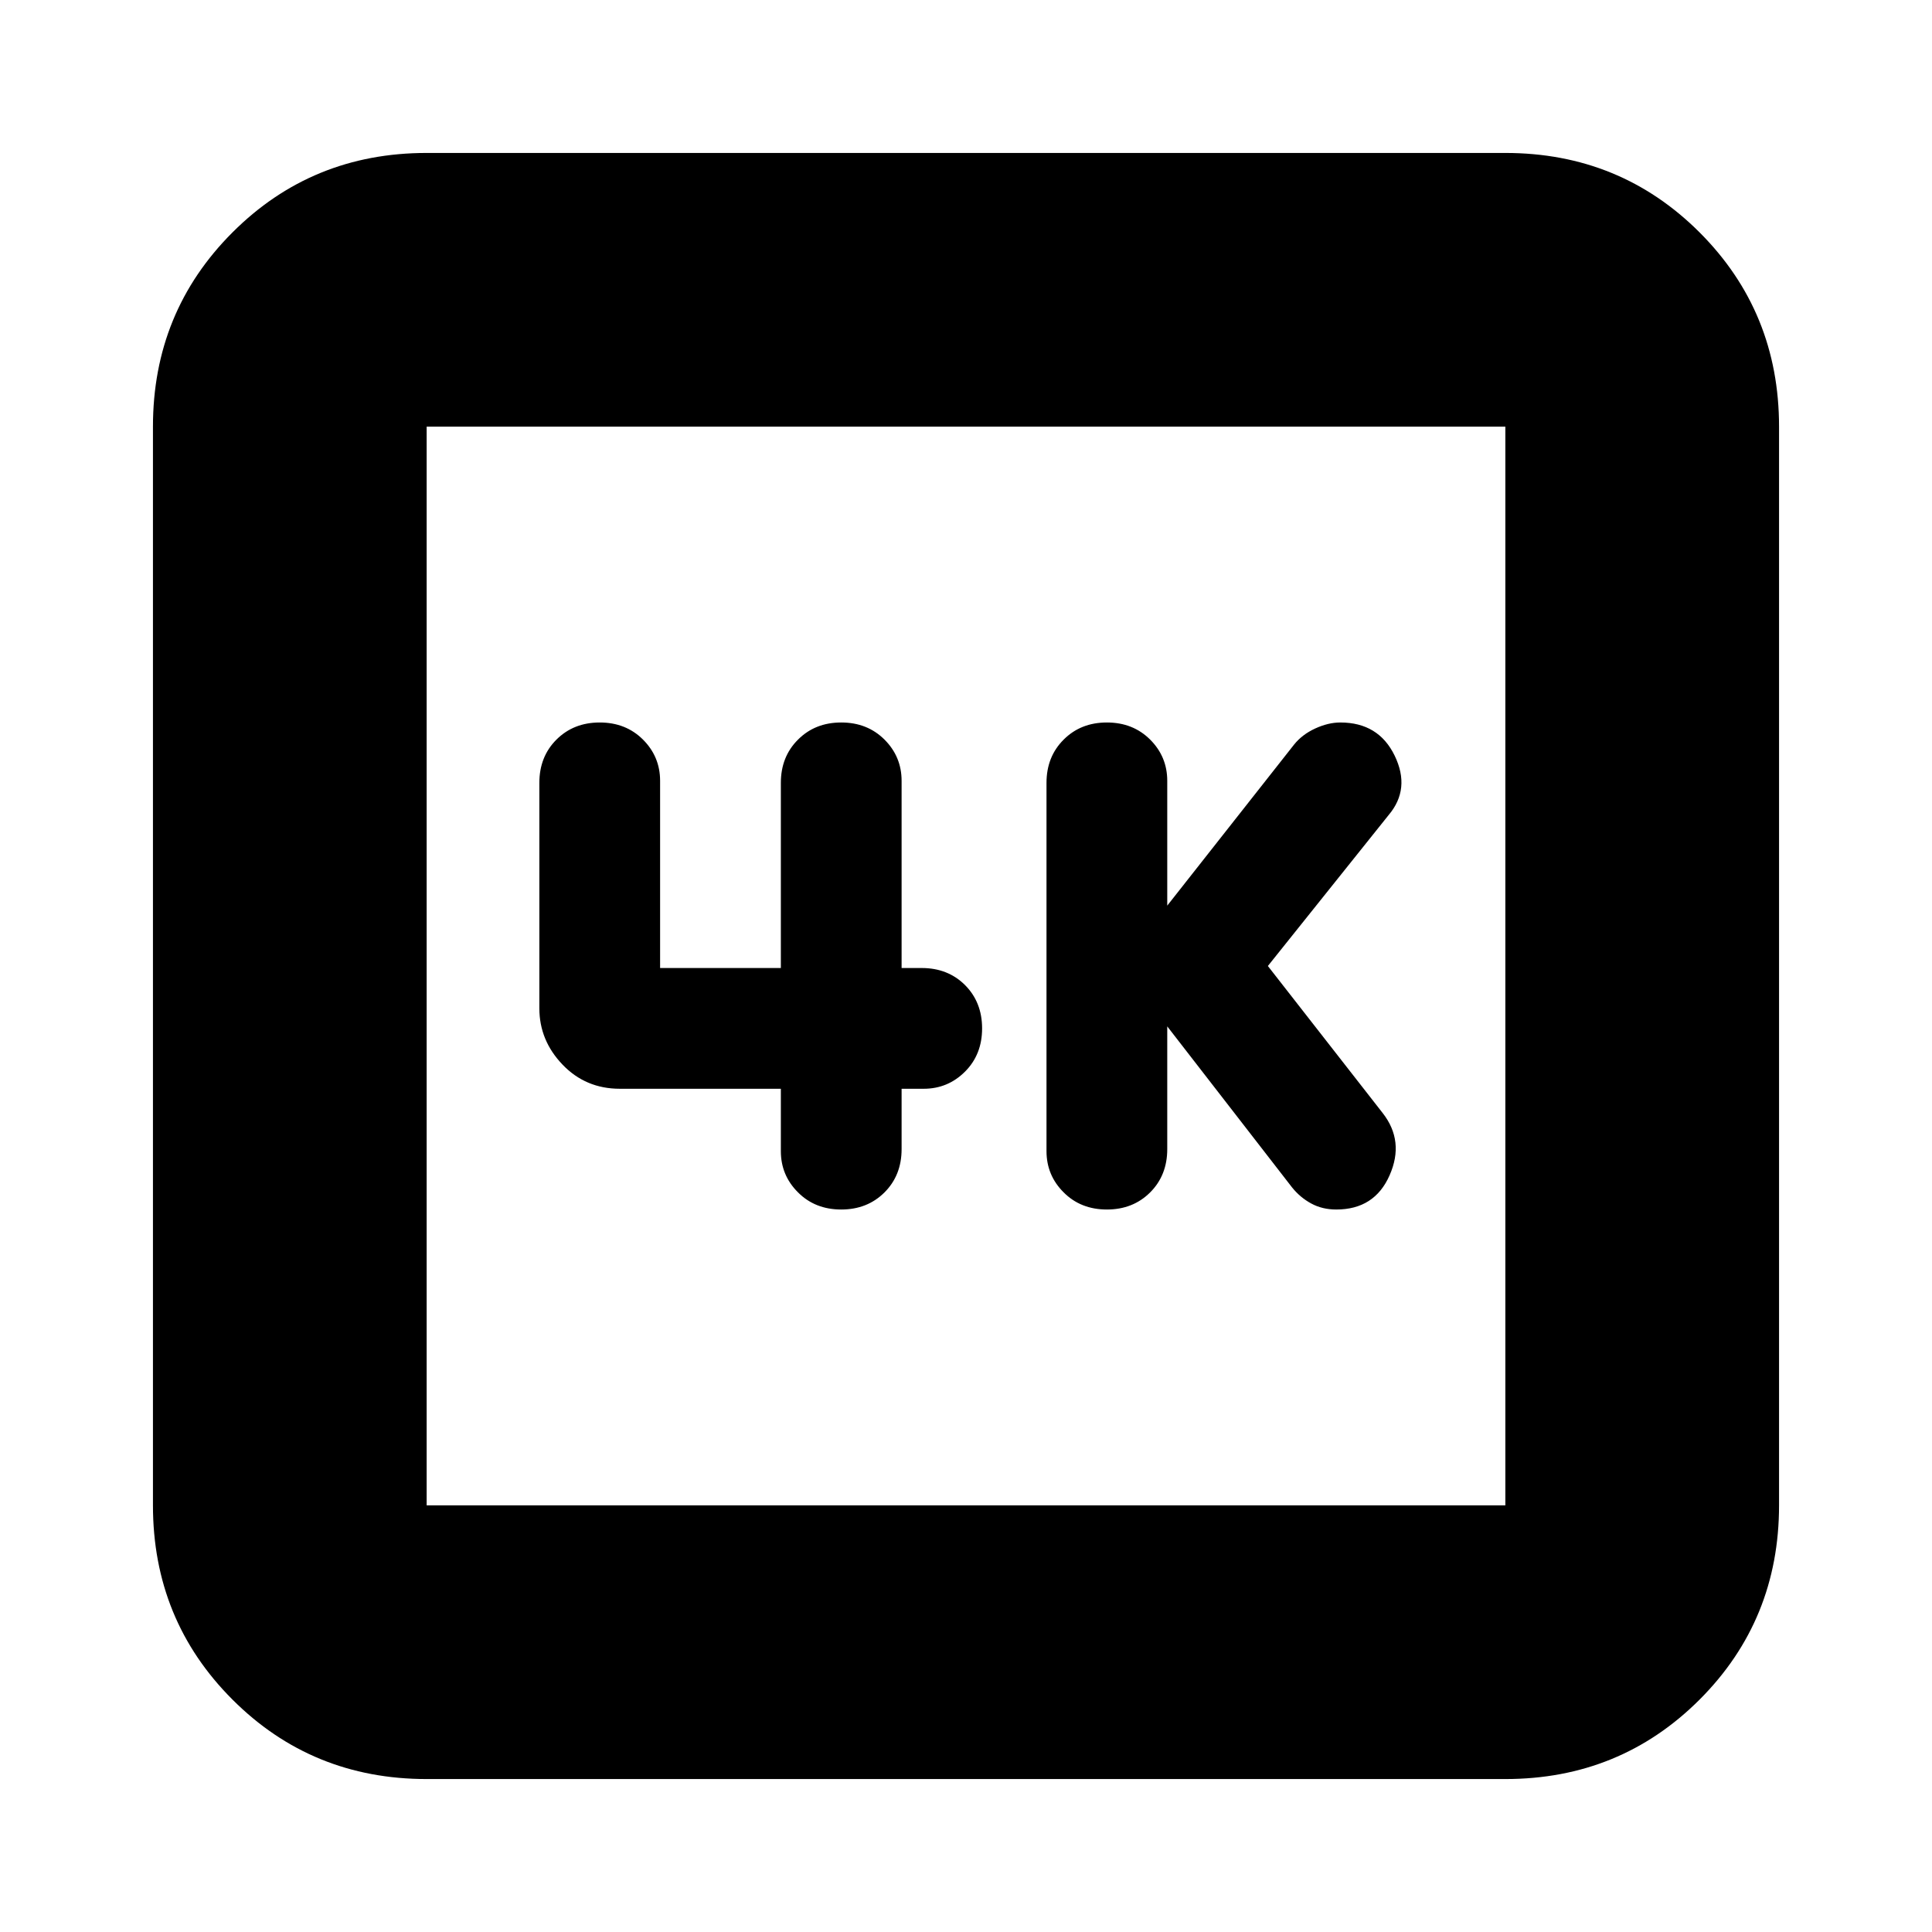 <svg xmlns="http://www.w3.org/2000/svg" height="24" width="24"><path d="M13.75 15.025Q14.075 15.025 14.288 14.812Q14.5 14.6 14.5 14.275V12.75L16.05 14.75Q16.15 14.875 16.288 14.95Q16.425 15.025 16.6 15.025Q17.075 15.025 17.262 14.6Q17.45 14.175 17.175 13.825L15.75 12L17.25 10.125Q17.525 9.8 17.325 9.387Q17.125 8.975 16.65 8.975Q16.5 8.975 16.337 9.05Q16.175 9.125 16.075 9.25L14.5 11.25V9.7Q14.5 9.4 14.288 9.188Q14.075 8.975 13.75 8.975Q13.425 8.975 13.213 9.188Q13 9.4 13 9.725V14.3Q13 14.6 13.213 14.812Q13.425 15.025 13.75 15.025ZM10.45 15.025Q10.775 15.025 10.988 14.812Q11.2 14.6 11.2 14.275V13.525H11.475Q11.775 13.525 11.988 13.312Q12.2 13.1 12.2 12.775Q12.2 12.45 11.988 12.237Q11.775 12.025 11.45 12.025H11.2V9.7Q11.2 9.4 10.988 9.188Q10.775 8.975 10.45 8.975Q10.125 8.975 9.913 9.188Q9.7 9.4 9.7 9.725V12.025H8.2V9.7Q8.2 9.4 7.988 9.188Q7.775 8.975 7.45 8.975Q7.125 8.975 6.912 9.188Q6.7 9.4 6.7 9.725V12.525Q6.7 12.925 6.988 13.225Q7.275 13.525 7.7 13.525H9.7V14.3Q9.7 14.6 9.913 14.812Q10.125 15.025 10.45 15.025ZM5.3 22.1Q3.875 22.1 2.888 21.113Q1.9 20.125 1.9 18.7V5.3Q1.9 3.875 2.888 2.887Q3.875 1.9 5.3 1.9H18.7Q20.125 1.9 21.113 2.887Q22.1 3.875 22.1 5.3V18.7Q22.1 20.125 21.113 21.113Q20.125 22.1 18.7 22.1ZM5.3 18.7H18.7Q18.7 18.7 18.7 18.7Q18.7 18.7 18.7 18.7V5.3Q18.7 5.3 18.7 5.3Q18.7 5.3 18.7 5.3H5.3Q5.3 5.3 5.3 5.3Q5.3 5.3 5.3 5.3V18.7Q5.3 18.7 5.3 18.7Q5.3 18.7 5.3 18.7ZM5.3 5.3Q5.3 5.3 5.3 5.3Q5.3 5.3 5.3 5.3V18.7Q5.3 18.7 5.3 18.7Q5.3 18.7 5.3 18.7Q5.3 18.7 5.3 18.7Q5.3 18.7 5.3 18.7V5.3Q5.3 5.3 5.3 5.3Q5.3 5.3 5.3 5.3Z"/></svg>